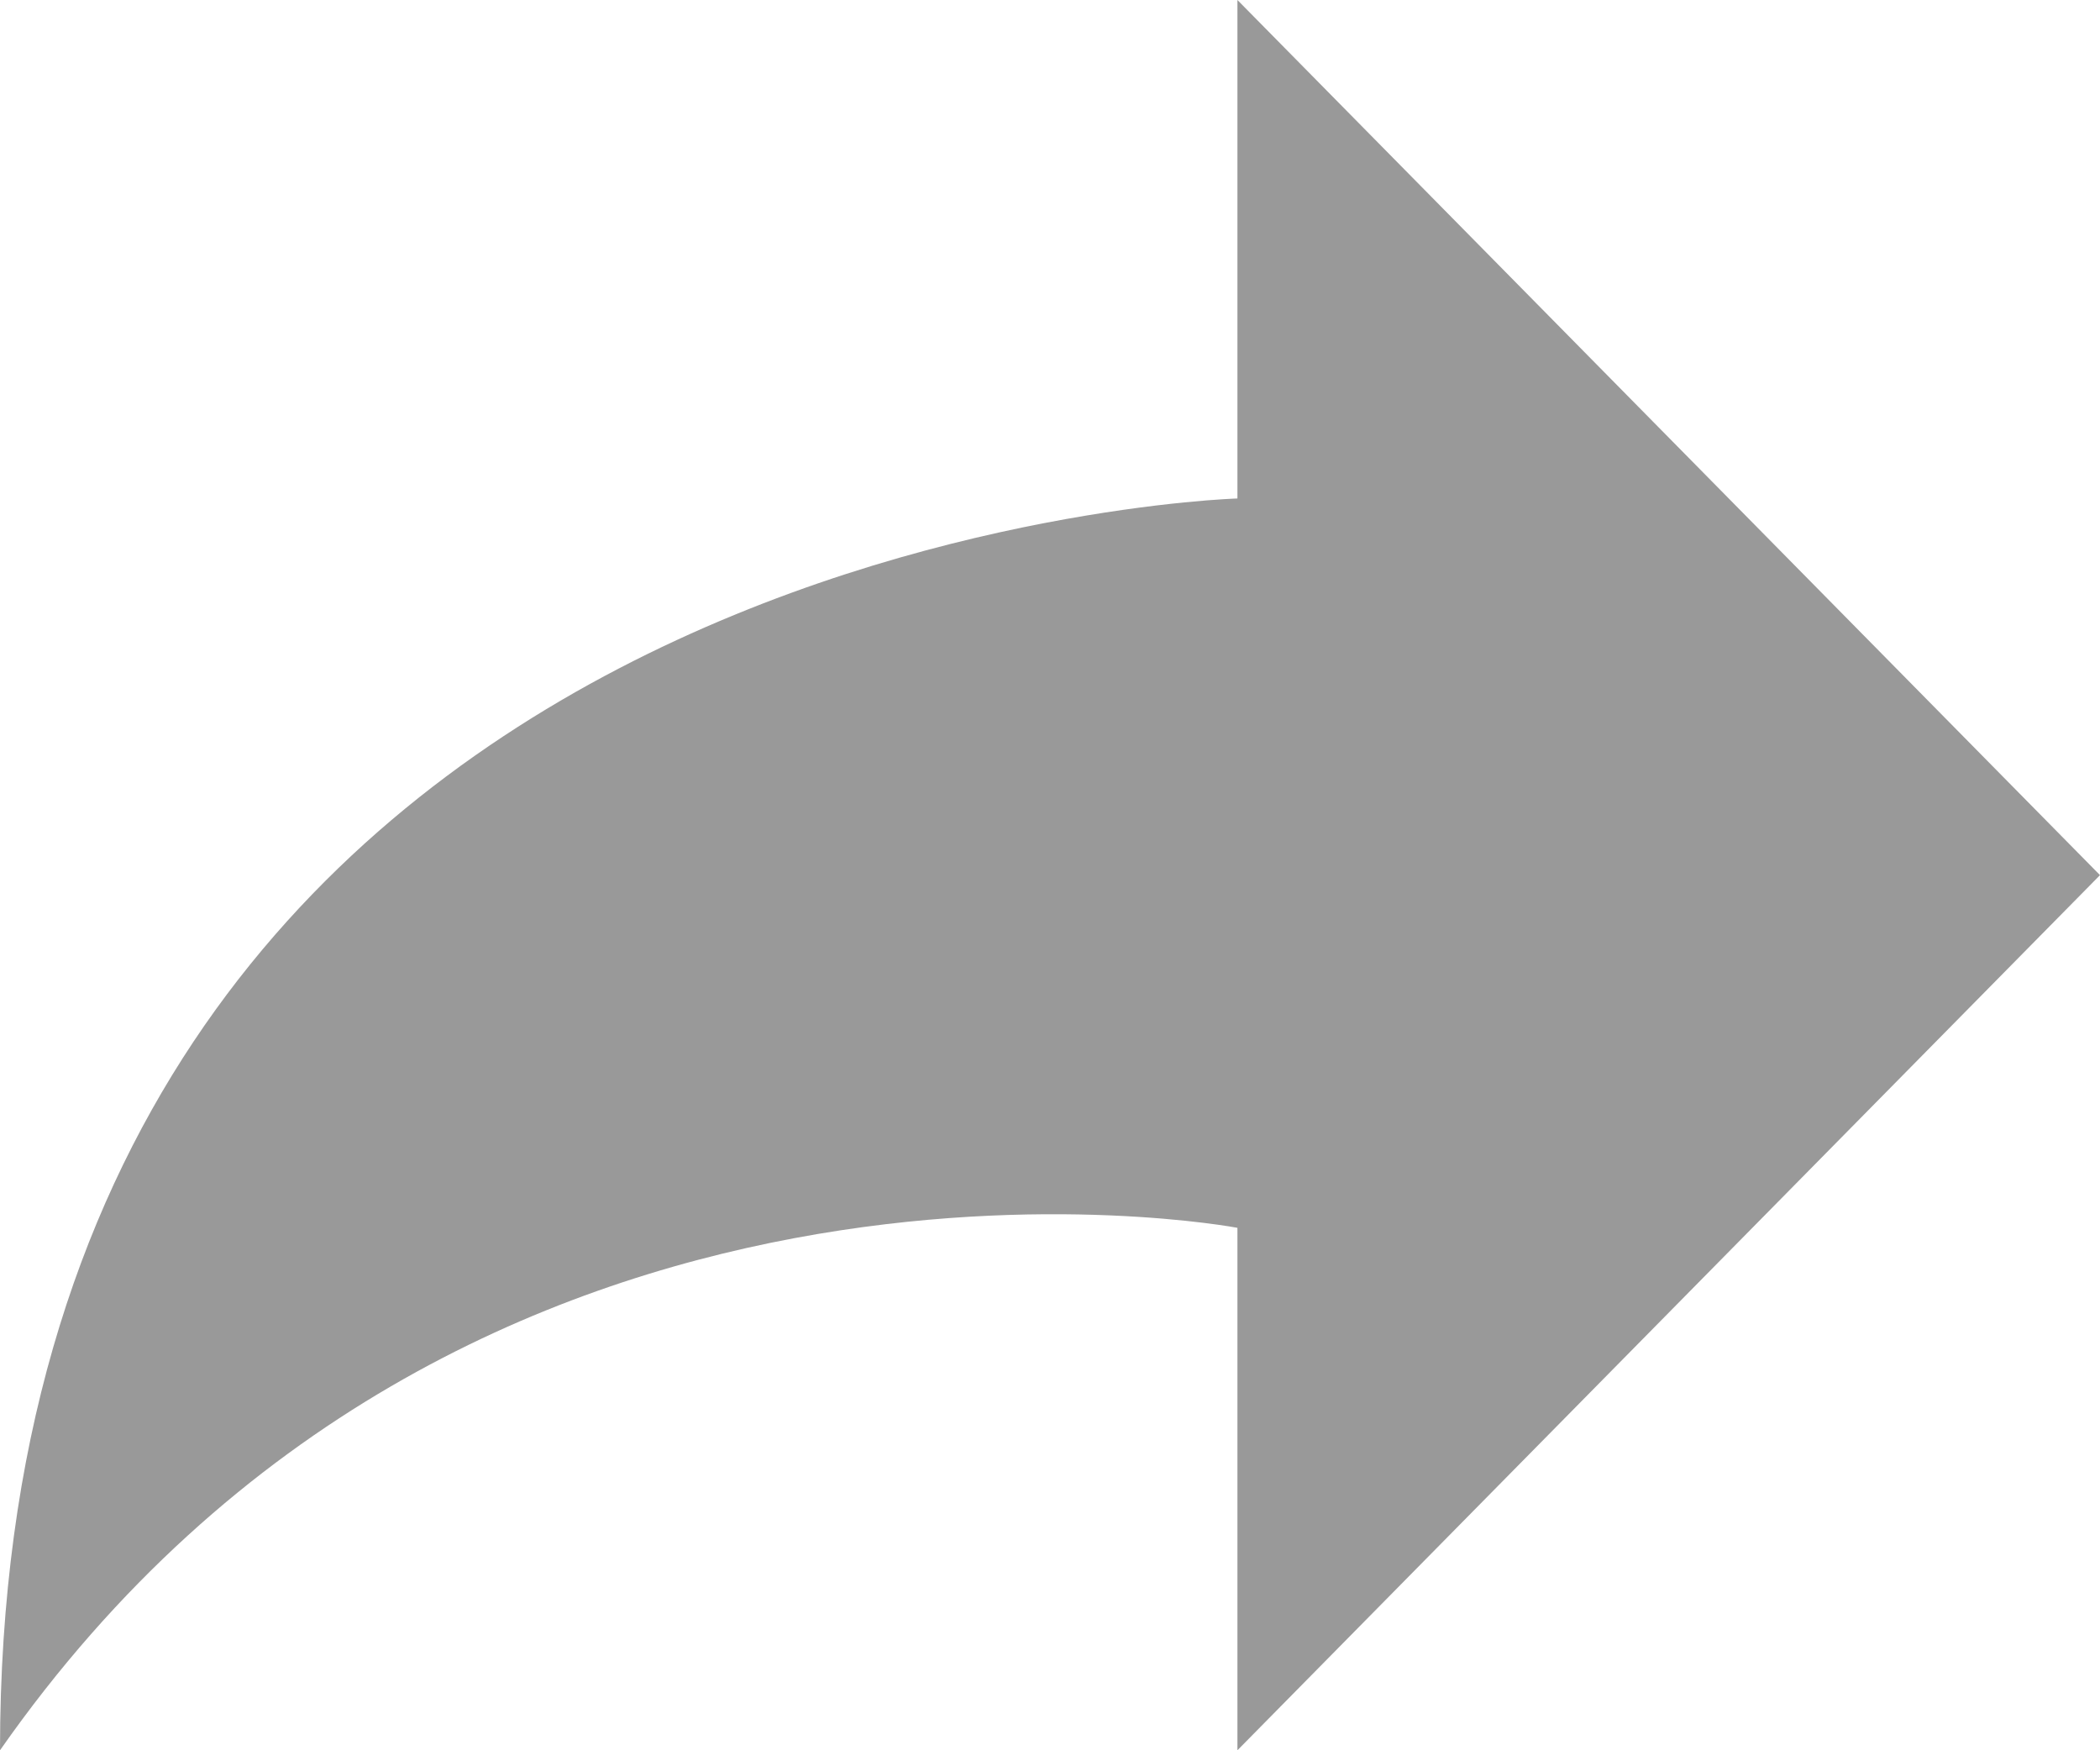 
<svg width="12px" height="10px" viewBox="0 0 12 10" version="1.1" xmlns="http://www.w3.org/2000/svg" xmlns:xlink="http://www.w3.org/1999/xlink">
    <g id="Web---HD" stroke="none" stroke-width="1" fill="none" fill-rule="evenodd">
        <g id="Home---Messaging" transform="translate(-545, -213)" fill="#999999">
            <g id="Primary-Column" transform="translate(20, 66)">
                <g id="Feed" transform="translate(0, 129)">
                    <g id="Post-Row---Link">
                        <g id="React-Top-Row">
                            <g id="Share" transform="translate(508, 0)">
                                <path d="M24.071,18 L29,23 L24.071,28 L24.071,25.015 C24.071,25.015 19.674,24.178 17,28 C17,21.055 24.071,20.848 24.071,20.848 L24.071,18 Z" id="Fill-1"></path>
                            </g>
                        </g>
                    </g>
                </g>
            </g>
        </g>
    </g>
</svg>